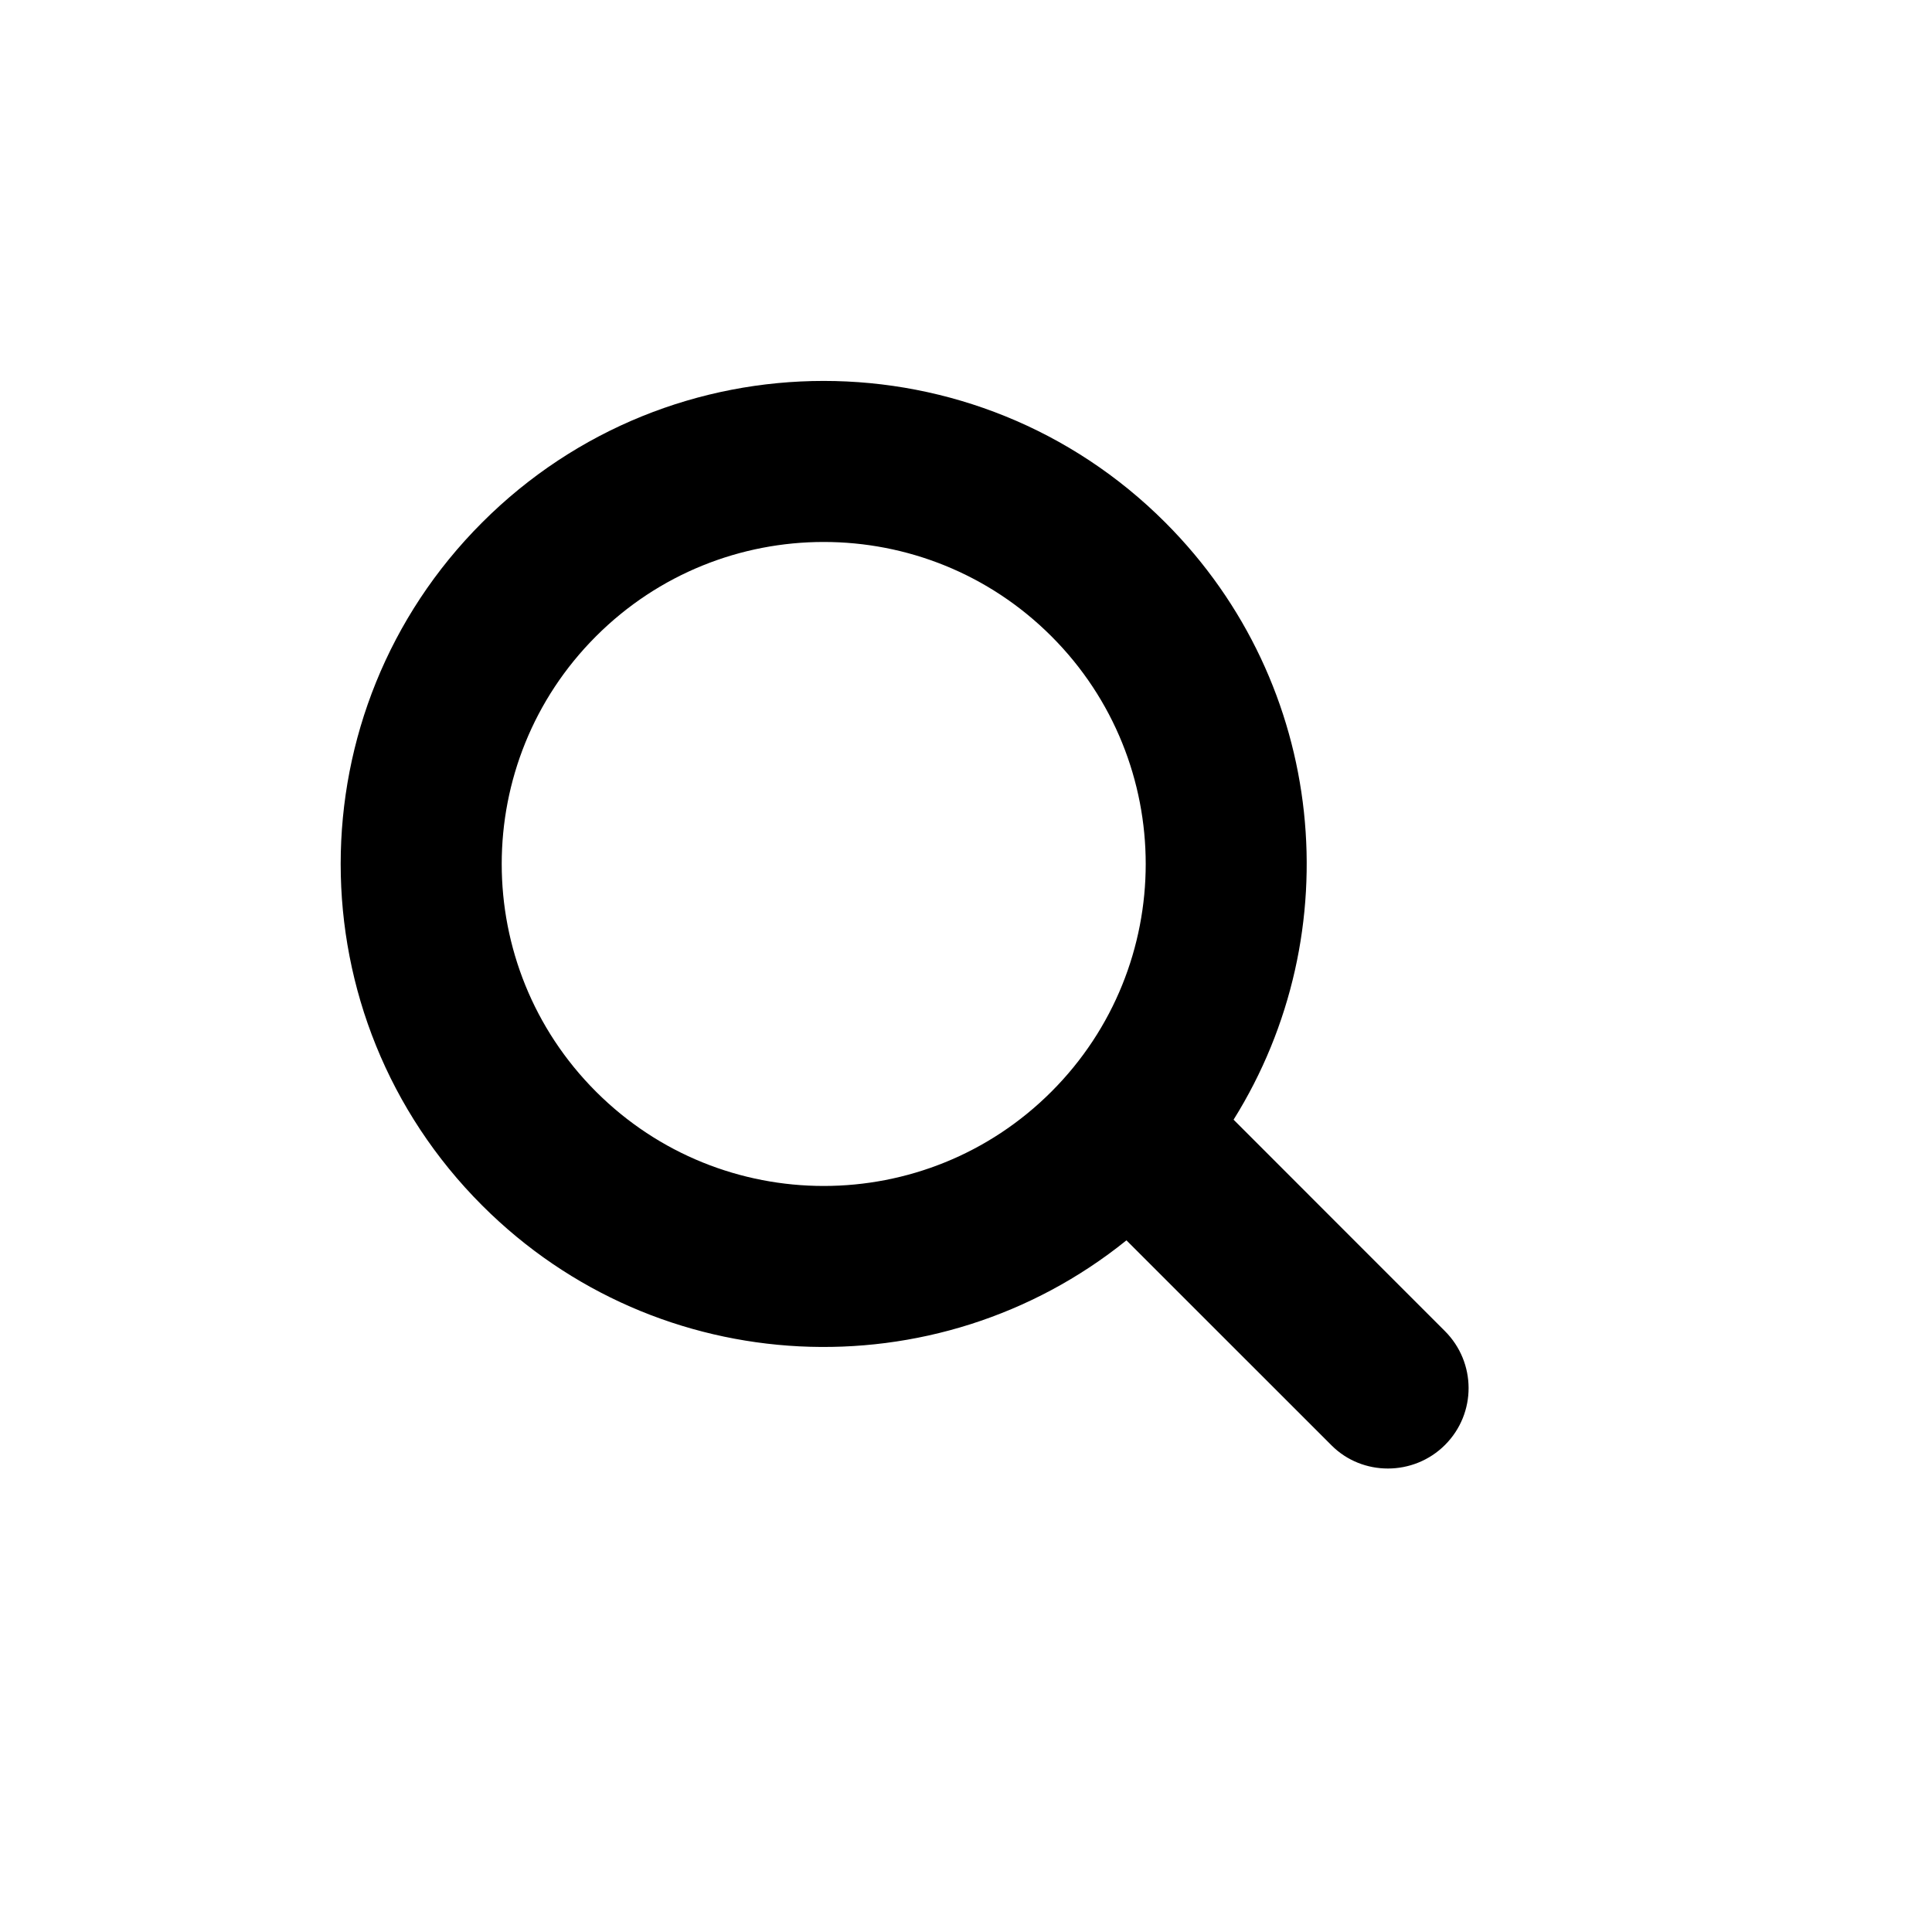 <?xml version="1.0" encoding="UTF-8" standalone="no"?>
<svg width="24px" height="24px" viewBox="0 0 24 24" version="1.1" xmlns="http://www.w3.org/2000/svg" xmlns:xlink="http://www.w3.org/1999/xlink">
    <defs></defs>
    <g stroke="none" stroke-width="1" fill="none" fill-rule="evenodd">
        <g fill="#000000">
            <path d="M13.061,13.561 L13.061,13.561 C14.623,11.999 14.623,9.466 13.061,7.904 C11.499,6.342 8.966,6.342 7.404,7.904 C5.842,9.466 5.842,11.999 7.404,13.561 C8.966,15.123 11.499,15.123 13.061,13.561 L13.061,13.561 L13.061,13.561 Z M13.993,15.408 C11.637,17.308 8.178,17.164 5.99,14.975 C3.646,12.632 3.646,8.833 5.99,6.49 C8.333,4.146 12.132,4.146 14.475,6.49 C16.489,8.504 16.772,11.593 15.324,13.909 L16.889,15.475 L17.948,16.534 C18.34,16.925 18.343,17.557 17.95,17.95 C17.559,18.34 16.924,18.338 16.542,17.956 L13.993,15.408 L13.993,15.408 Z"></path>
        </g>
    </g>
</svg>